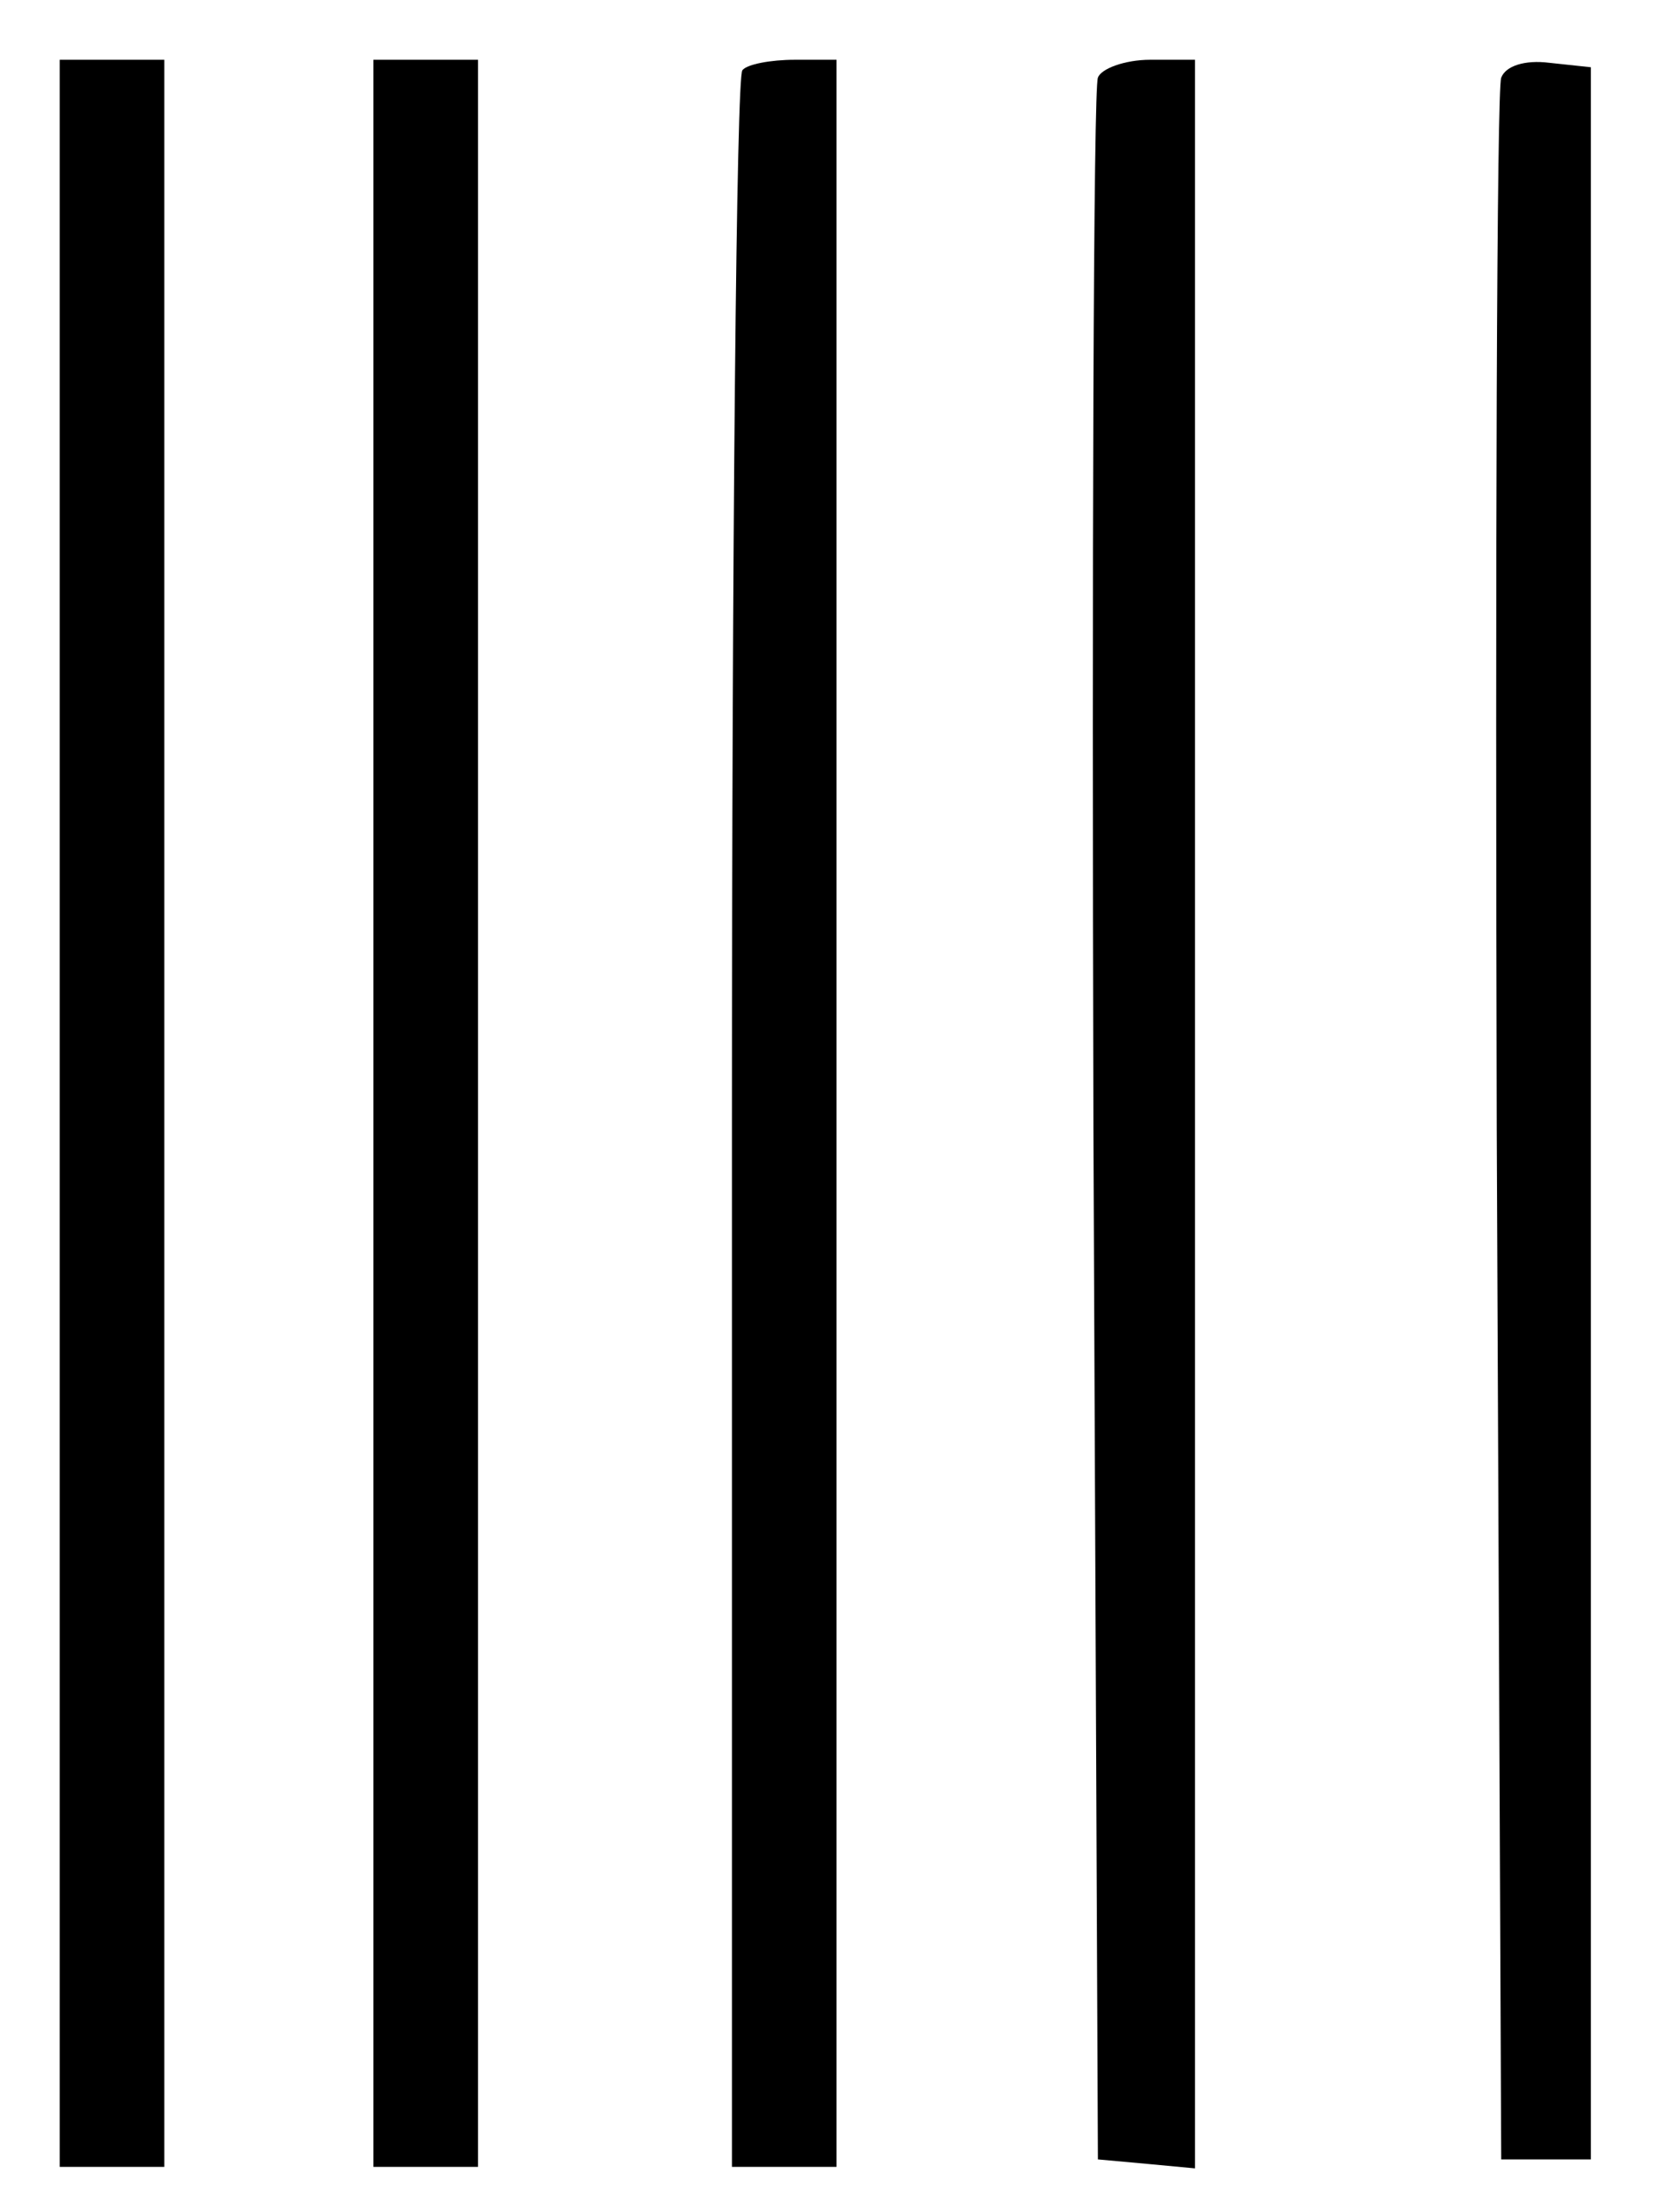 <?xml version="1.0" standalone="no"?>
<!DOCTYPE svg PUBLIC "-//W3C//DTD SVG 20010904//EN"
 "http://www.w3.org/TR/2001/REC-SVG-20010904/DTD/svg10.dtd">
<svg version="1.0" xmlns="http://www.w3.org/2000/svg"
 width="112pt" height="148pt" viewBox="0 0 112 148"
 preserveAspectRatio="xMidYMid meet">
<g transform="translate(0,148) scale(0.1,-0.1)"
fill="#000000" stroke="none">
<path d="M40 735 l0 -705 35 0 35 0 0 705 0 705 -35 0 -35 0 0 -705z"/>
<path d="M250 735 l0 -705 35 0 35 0 0 705 0 705 -35 0 -35 0 0 -705z"/>
<path d="M497 1433 c-4 -3 -7 -321 -7 -705 l0 -698 35 0 35 0 0 705 0 705 -28
0 c-16 0 -32 -3 -35 -7z"/>
<path d="M735 1428 c-3 -7 -4 -323 -3 -703 l3 -690 33 -3 32 -3 0 705 0 706
-30 0 c-17 0 -33 -6 -35 -12z"/>
<path d="M1005 1428 c-3 -7 -4 -323 -3 -703 l3 -690 30 0 30 0 0 700 0 700
-28 3 c-16 2 -29 -2 -32 -10z"/>
</g>
</svg>
